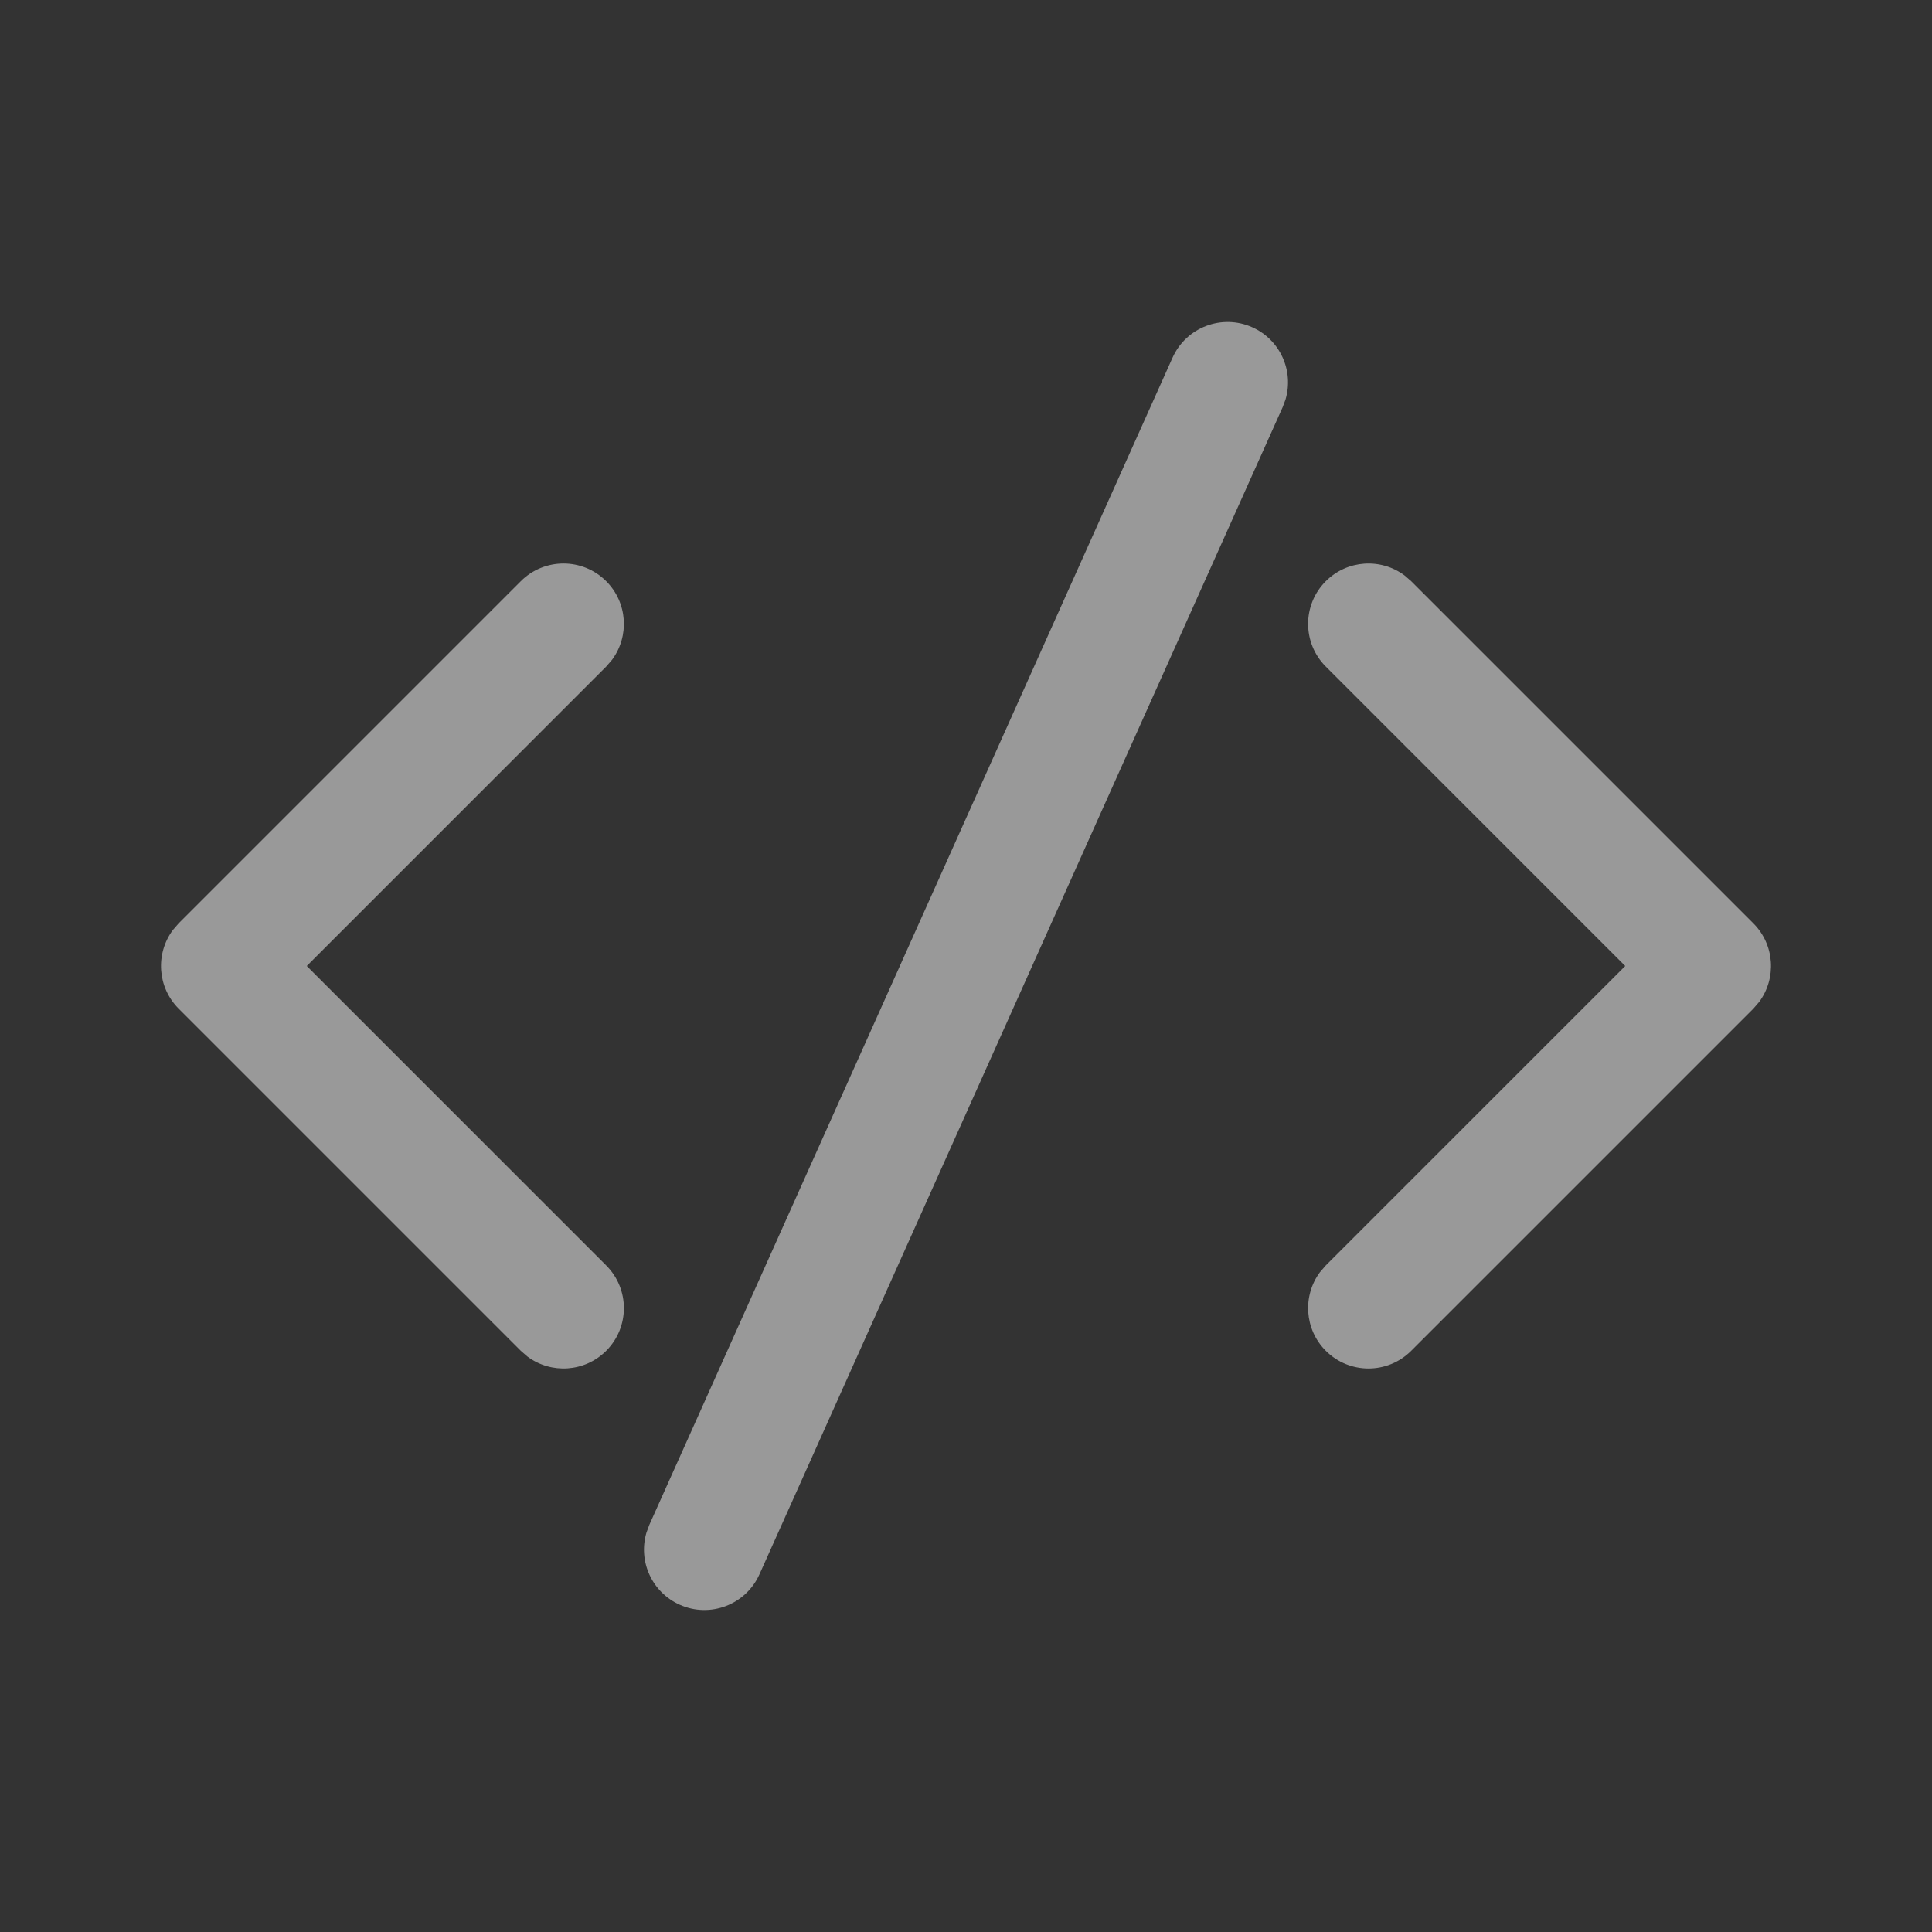 <svg width="72" height="72" viewBox="0 0 72 72" fill="none" xmlns="http://www.w3.org/2000/svg">
  <rect x="0" y="0" width="72" height="72" fill="#333333" stroke="none"/>
  <path
    d="M24.197 56.83L43.697 13.33C44.205 12.196 45.536 11.689 46.67 12.197C47.71 12.663 48.223 13.82 47.909 14.883L47.803 15.17L28.303 58.67C27.795 59.804 26.463 60.312 25.33 59.803C24.29 59.337 23.777 58.18 24.091 57.117L24.197 56.83L43.697 13.33L24.197 56.83ZM6.659 34.409L19.409 21.659C20.288 20.78 21.712 20.78 22.591 21.659C23.39 22.458 23.462 23.708 22.809 24.589L22.591 24.841L11.432 36L22.591 47.159C23.47 48.038 23.47 49.462 22.591 50.341C21.792 51.14 20.542 51.212 19.661 50.559L19.409 50.341L6.659 37.591C5.86 36.792 5.788 35.542 6.441 34.661L6.659 34.409L19.409 21.659L6.659 34.409ZM49.409 21.659C50.208 20.86 51.458 20.788 52.339 21.441L52.591 21.659L65.341 34.409C66.14 35.208 66.212 36.458 65.559 37.339L65.341 37.591L52.591 50.341C51.712 51.22 50.288 51.22 49.409 50.341C48.61 49.542 48.538 48.292 49.191 47.411L49.409 47.159L60.568 36L49.409 24.841C48.53 23.962 48.53 22.538 49.409 21.659Z"
    fill="white" fill-opacity="0.5" />
</svg>
